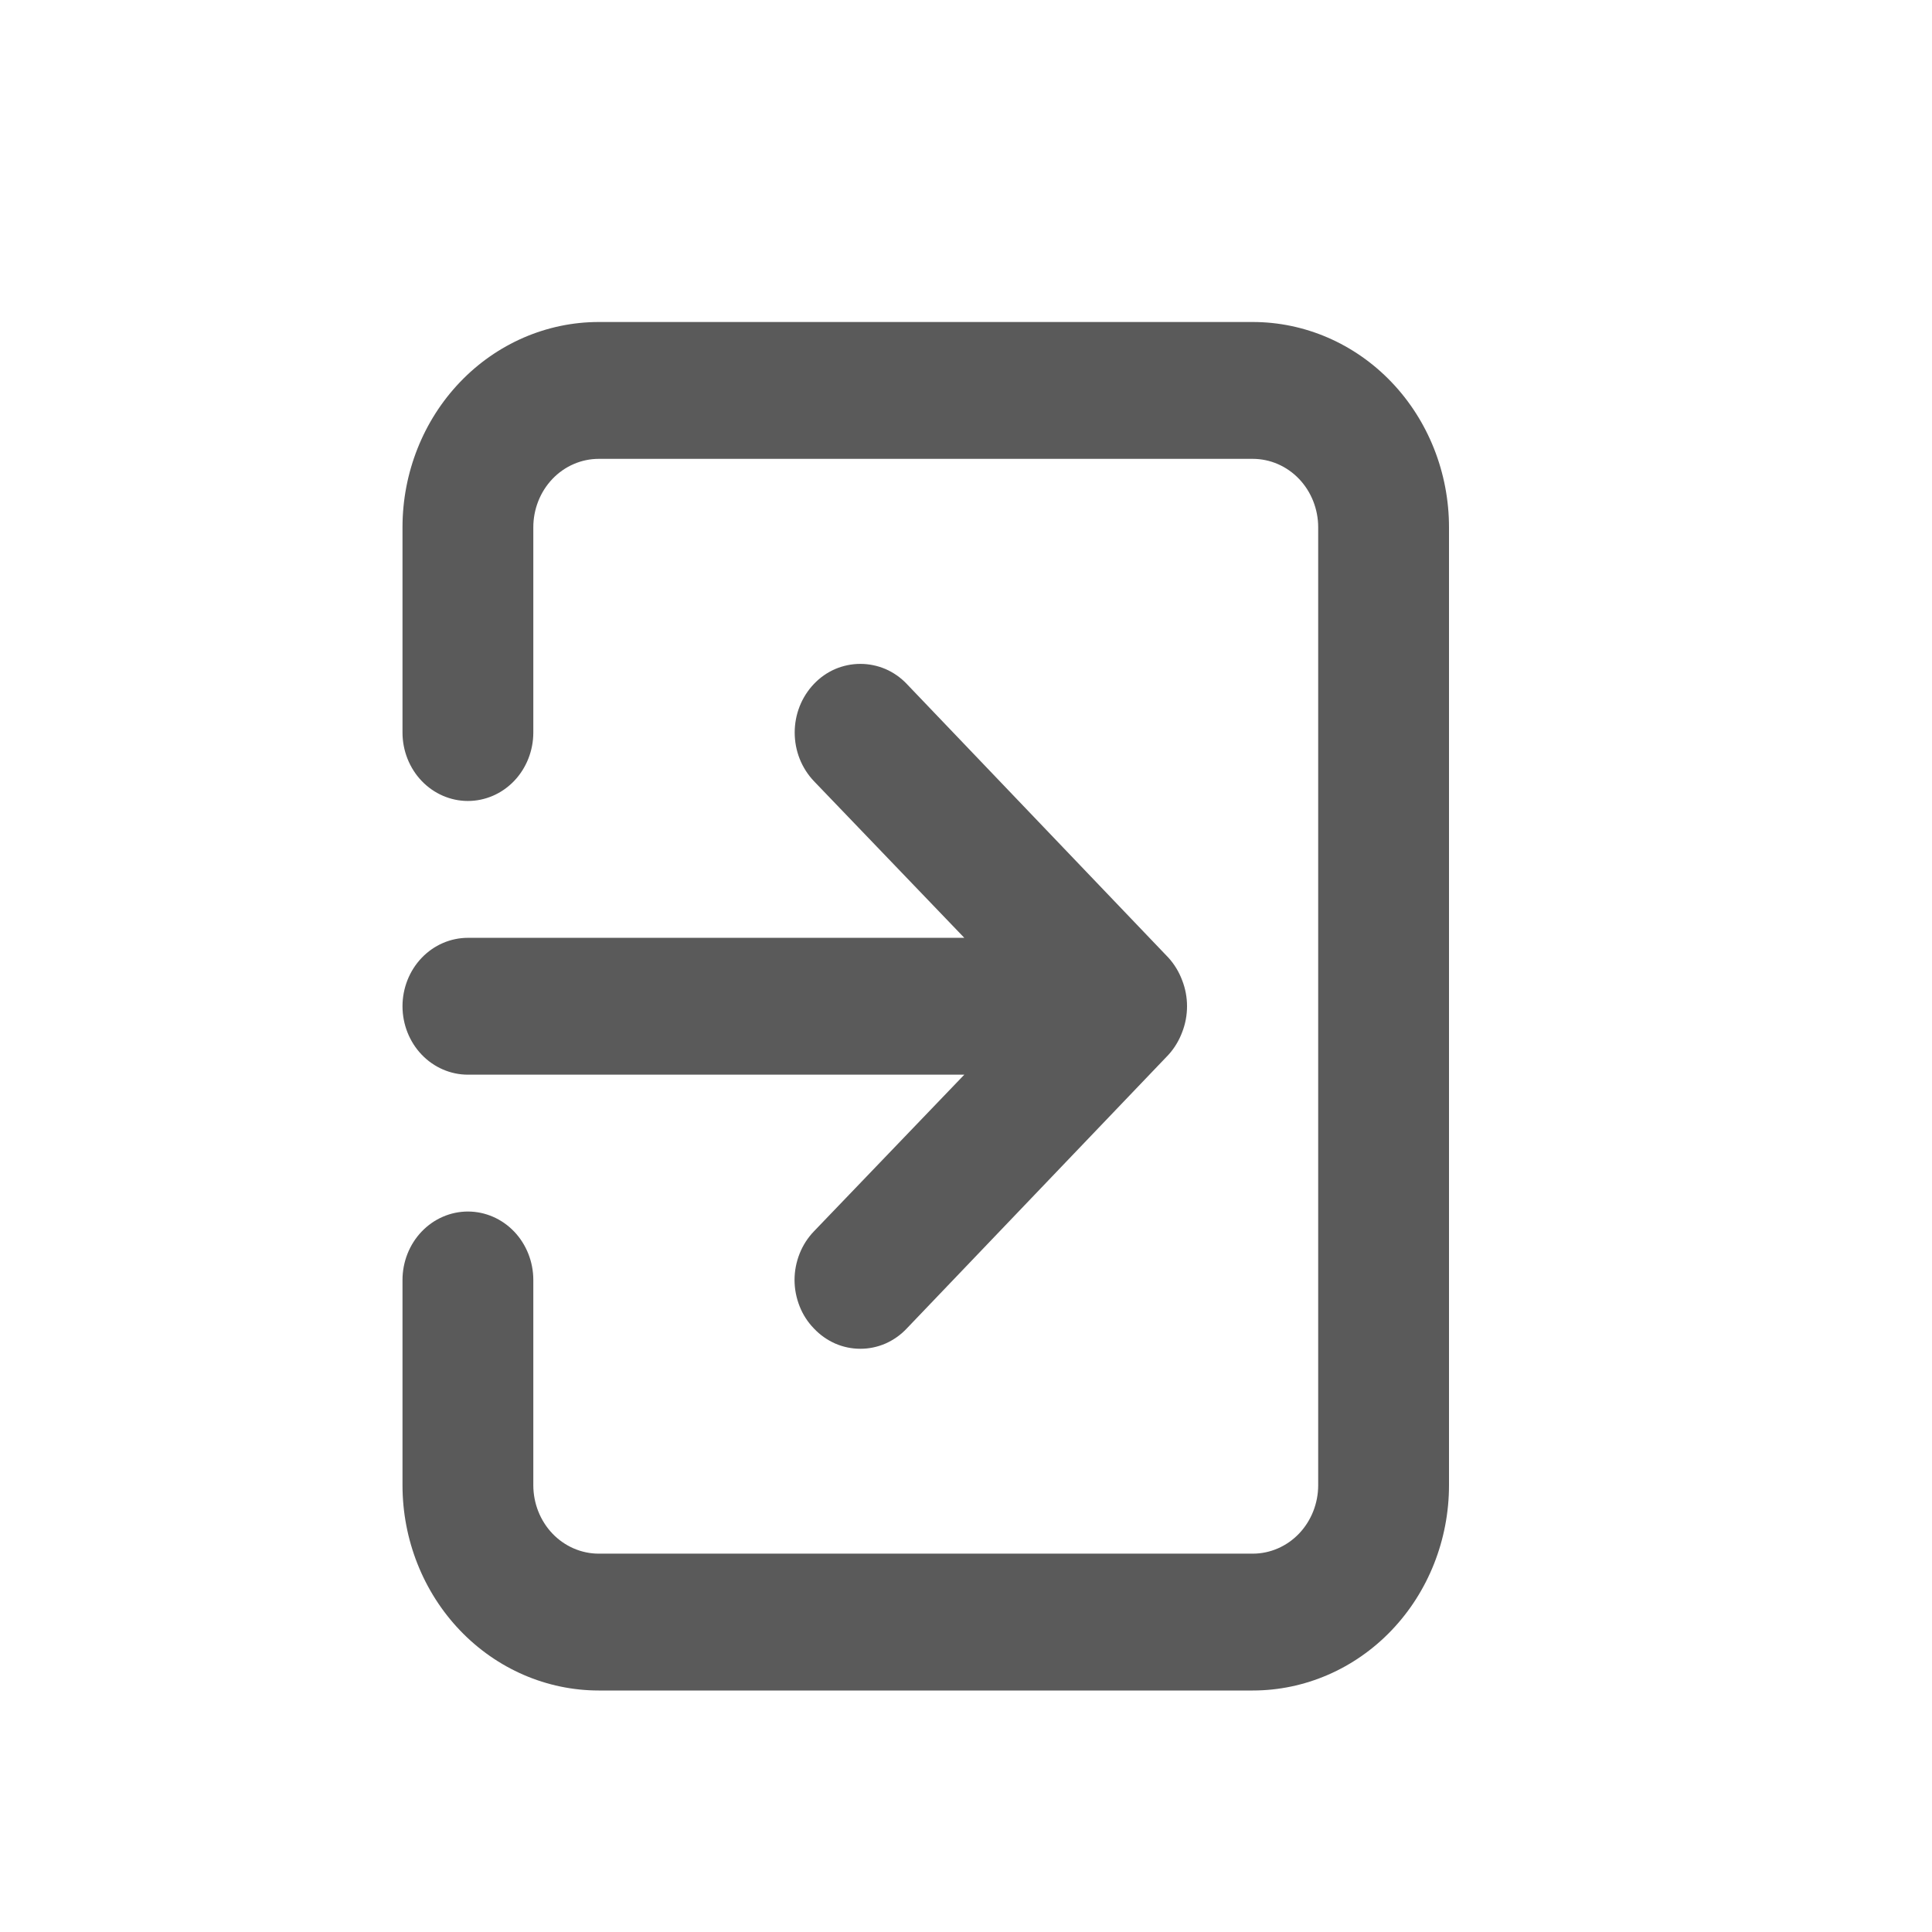 <svg width="24" height="24" viewBox="0 0 24 24" fill="none" xmlns="http://www.w3.org/2000/svg">
<path d="M5 12.5C5 12.725 5.086 12.942 5.238 13.101C5.39 13.26 5.597 13.35 5.812 13.35H11.979L10.111 15.296C10.034 15.376 9.974 15.47 9.933 15.573C9.892 15.677 9.87 15.788 9.87 15.9C9.87 16.012 9.892 16.123 9.933 16.227C9.974 16.331 10.034 16.424 10.111 16.503C10.186 16.583 10.276 16.646 10.375 16.69C10.474 16.733 10.58 16.755 10.688 16.755C10.795 16.755 10.901 16.733 11 16.69C11.099 16.646 11.189 16.583 11.264 16.503L14.514 13.104C14.588 13.023 14.646 12.927 14.685 12.823C14.766 12.616 14.766 12.384 14.685 12.177C14.646 12.073 14.588 11.977 14.514 11.896L11.264 8.496C11.189 8.417 11.099 8.354 11 8.311C10.901 8.269 10.795 8.247 10.688 8.247C10.58 8.247 10.474 8.269 10.375 8.311C10.276 8.354 10.186 8.417 10.111 8.496C10.035 8.576 9.975 8.67 9.934 8.773C9.893 8.877 9.872 8.988 9.872 9.1C9.872 9.212 9.893 9.323 9.934 9.427C9.975 9.53 10.035 9.624 10.111 9.704L11.979 11.65H5.812C5.597 11.65 5.39 11.74 5.238 11.899C5.086 12.058 5 12.275 5 12.5ZM15.562 4H7.438C6.791 4 6.171 4.269 5.714 4.747C5.257 5.225 5 5.874 5 6.55V9.1C5 9.325 5.086 9.542 5.238 9.701C5.39 9.86 5.597 9.95 5.812 9.95C6.028 9.95 6.235 9.86 6.387 9.701C6.539 9.542 6.625 9.325 6.625 9.1V6.55C6.625 6.325 6.711 6.108 6.863 5.949C7.015 5.79 7.222 5.7 7.438 5.7H15.562C15.778 5.7 15.985 5.79 16.137 5.949C16.289 6.108 16.375 6.325 16.375 6.55V18.45C16.375 18.675 16.289 18.892 16.137 19.051C15.985 19.21 15.778 19.3 15.562 19.3H7.438C7.222 19.3 7.015 19.21 6.863 19.051C6.711 18.892 6.625 18.675 6.625 18.45V15.9C6.625 15.675 6.539 15.458 6.387 15.299C6.235 15.14 6.028 15.05 5.812 15.05C5.597 15.05 5.39 15.14 5.238 15.299C5.086 15.458 5 15.675 5 15.9V18.45C5 19.126 5.257 19.775 5.714 20.253C6.171 20.731 6.791 21 7.438 21H15.562C16.209 21 16.829 20.731 17.286 20.253C17.743 19.775 18 19.126 18 18.45V6.55C18 5.874 17.743 5.225 17.286 4.747C16.829 4.269 16.209 4 15.562 4Z" fill="#5A5A5A"/>
</svg>

